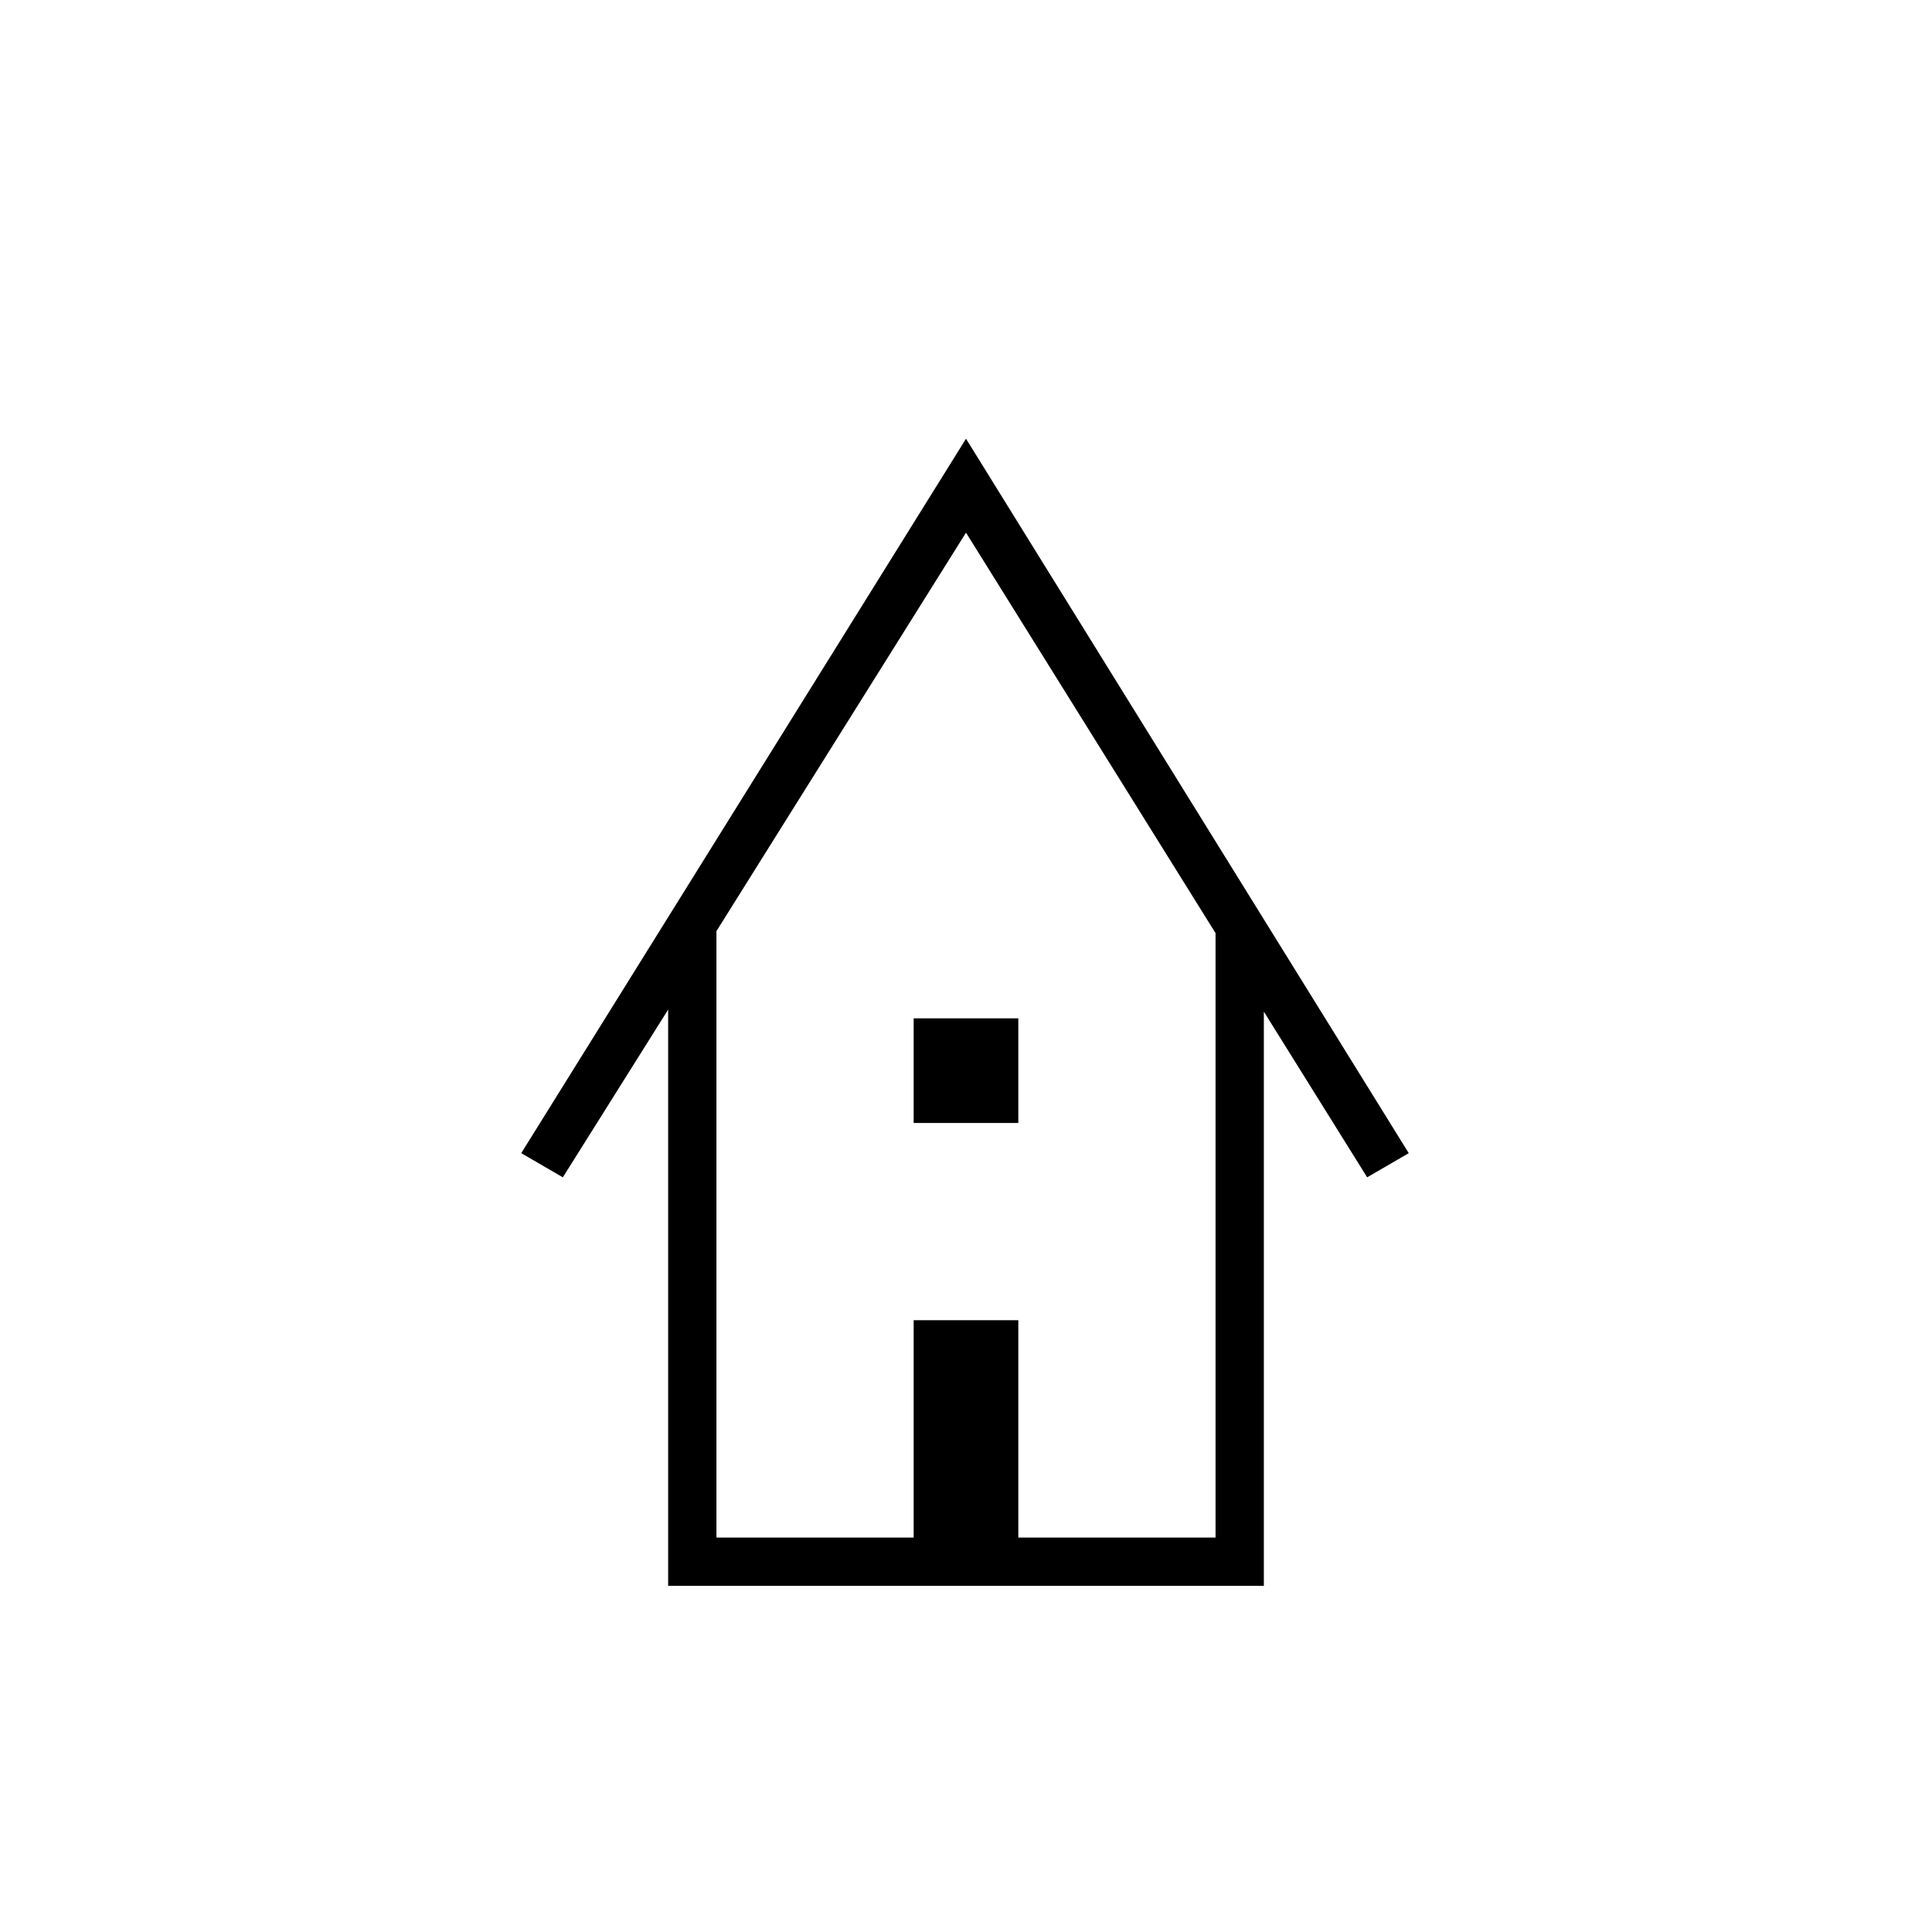 <svg xmlns="http://www.w3.org/2000/svg" height="40" viewBox="0 -960 960 960" width="40"><path d="M332-172v-286.33L279.67-375 259-387l221-355 220 355-20.67 12L628-457.33V-172H332Zm24-24h98v-108h52v108h98v-300.33l-124-199-124 198V-196Zm98-206v-52h52v52h-52Zm-98 206h248-248Z"/></svg>